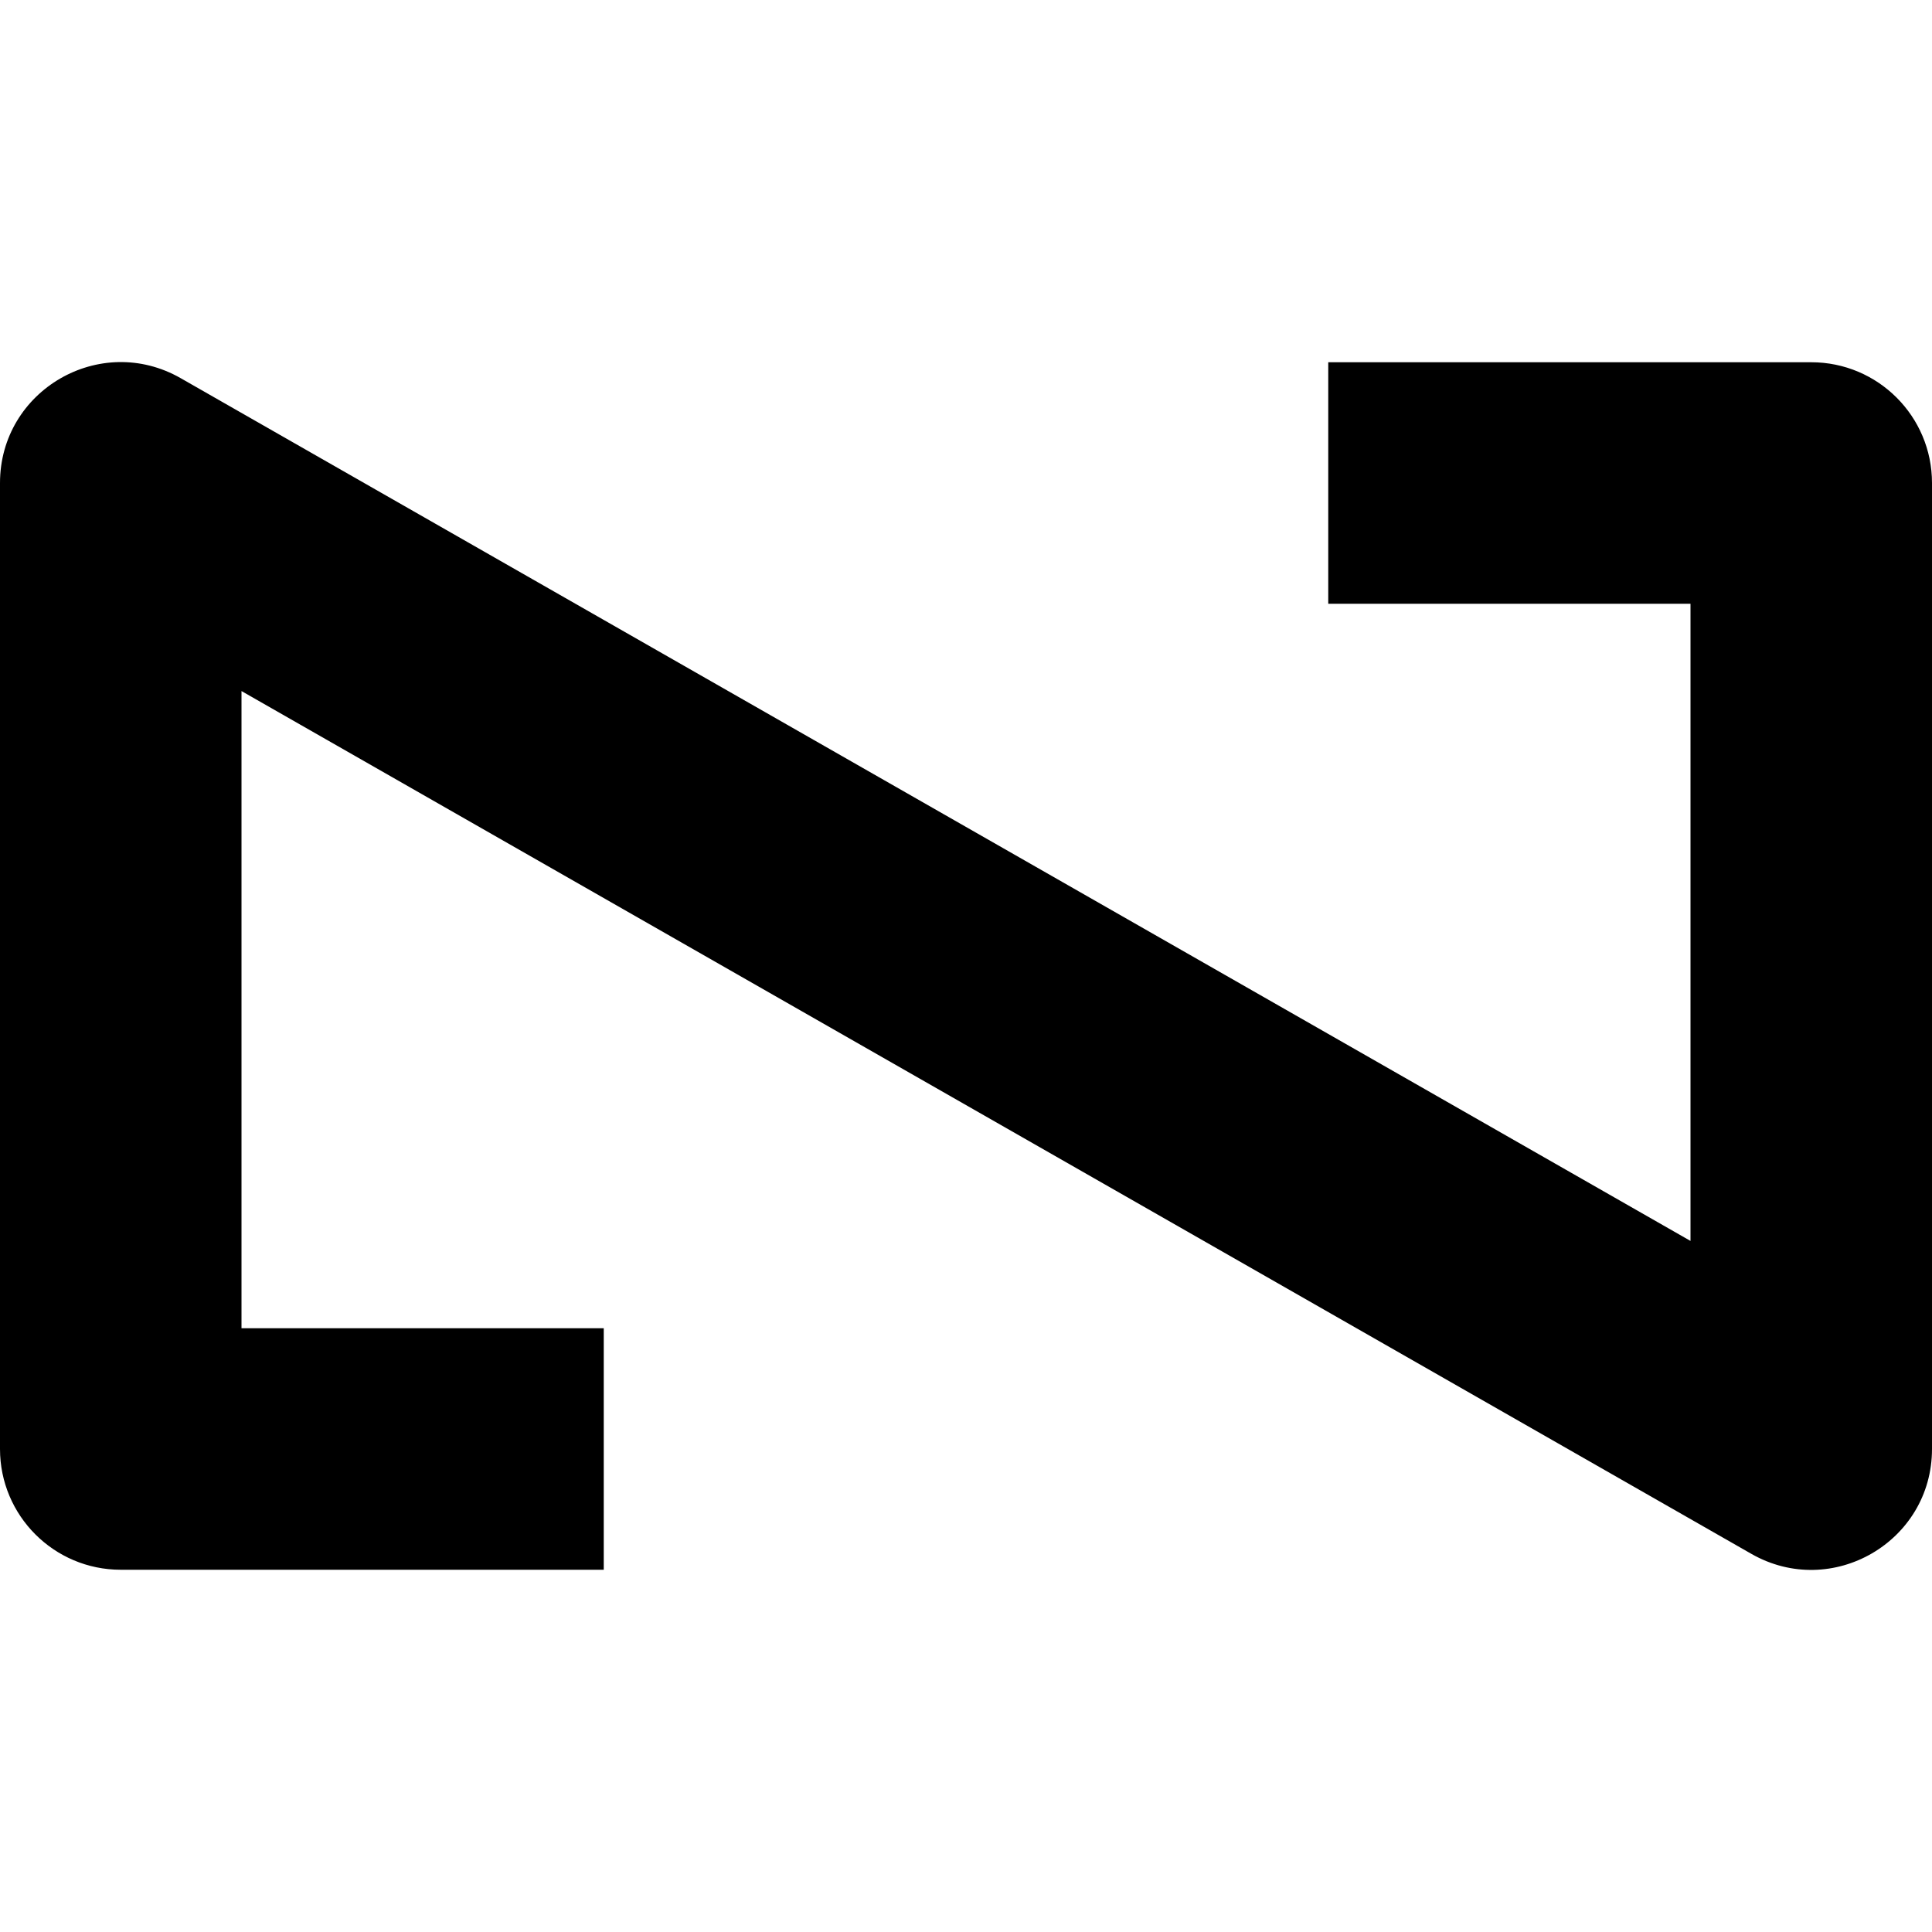<svg viewBox="0 0 256 256" xmlns="http://www.w3.org/2000/svg">
  <g fill="none" fill-rule="evenodd">
    <g fill="currentColor" fill-rule="nonzero">
      <path d="M224 96V80h-48V48h64c8.837 0 16 7.163 16 16v128c0 12.285-13.272 19.987-23.938 13.892L32 91.57V176h48v32H16c-8.837 0-16-7.163-16-16V64c0-12.285 13.272-19.987 23.938-13.892L224 164.43V96z"/>
    </g>
  </g>
</svg>
